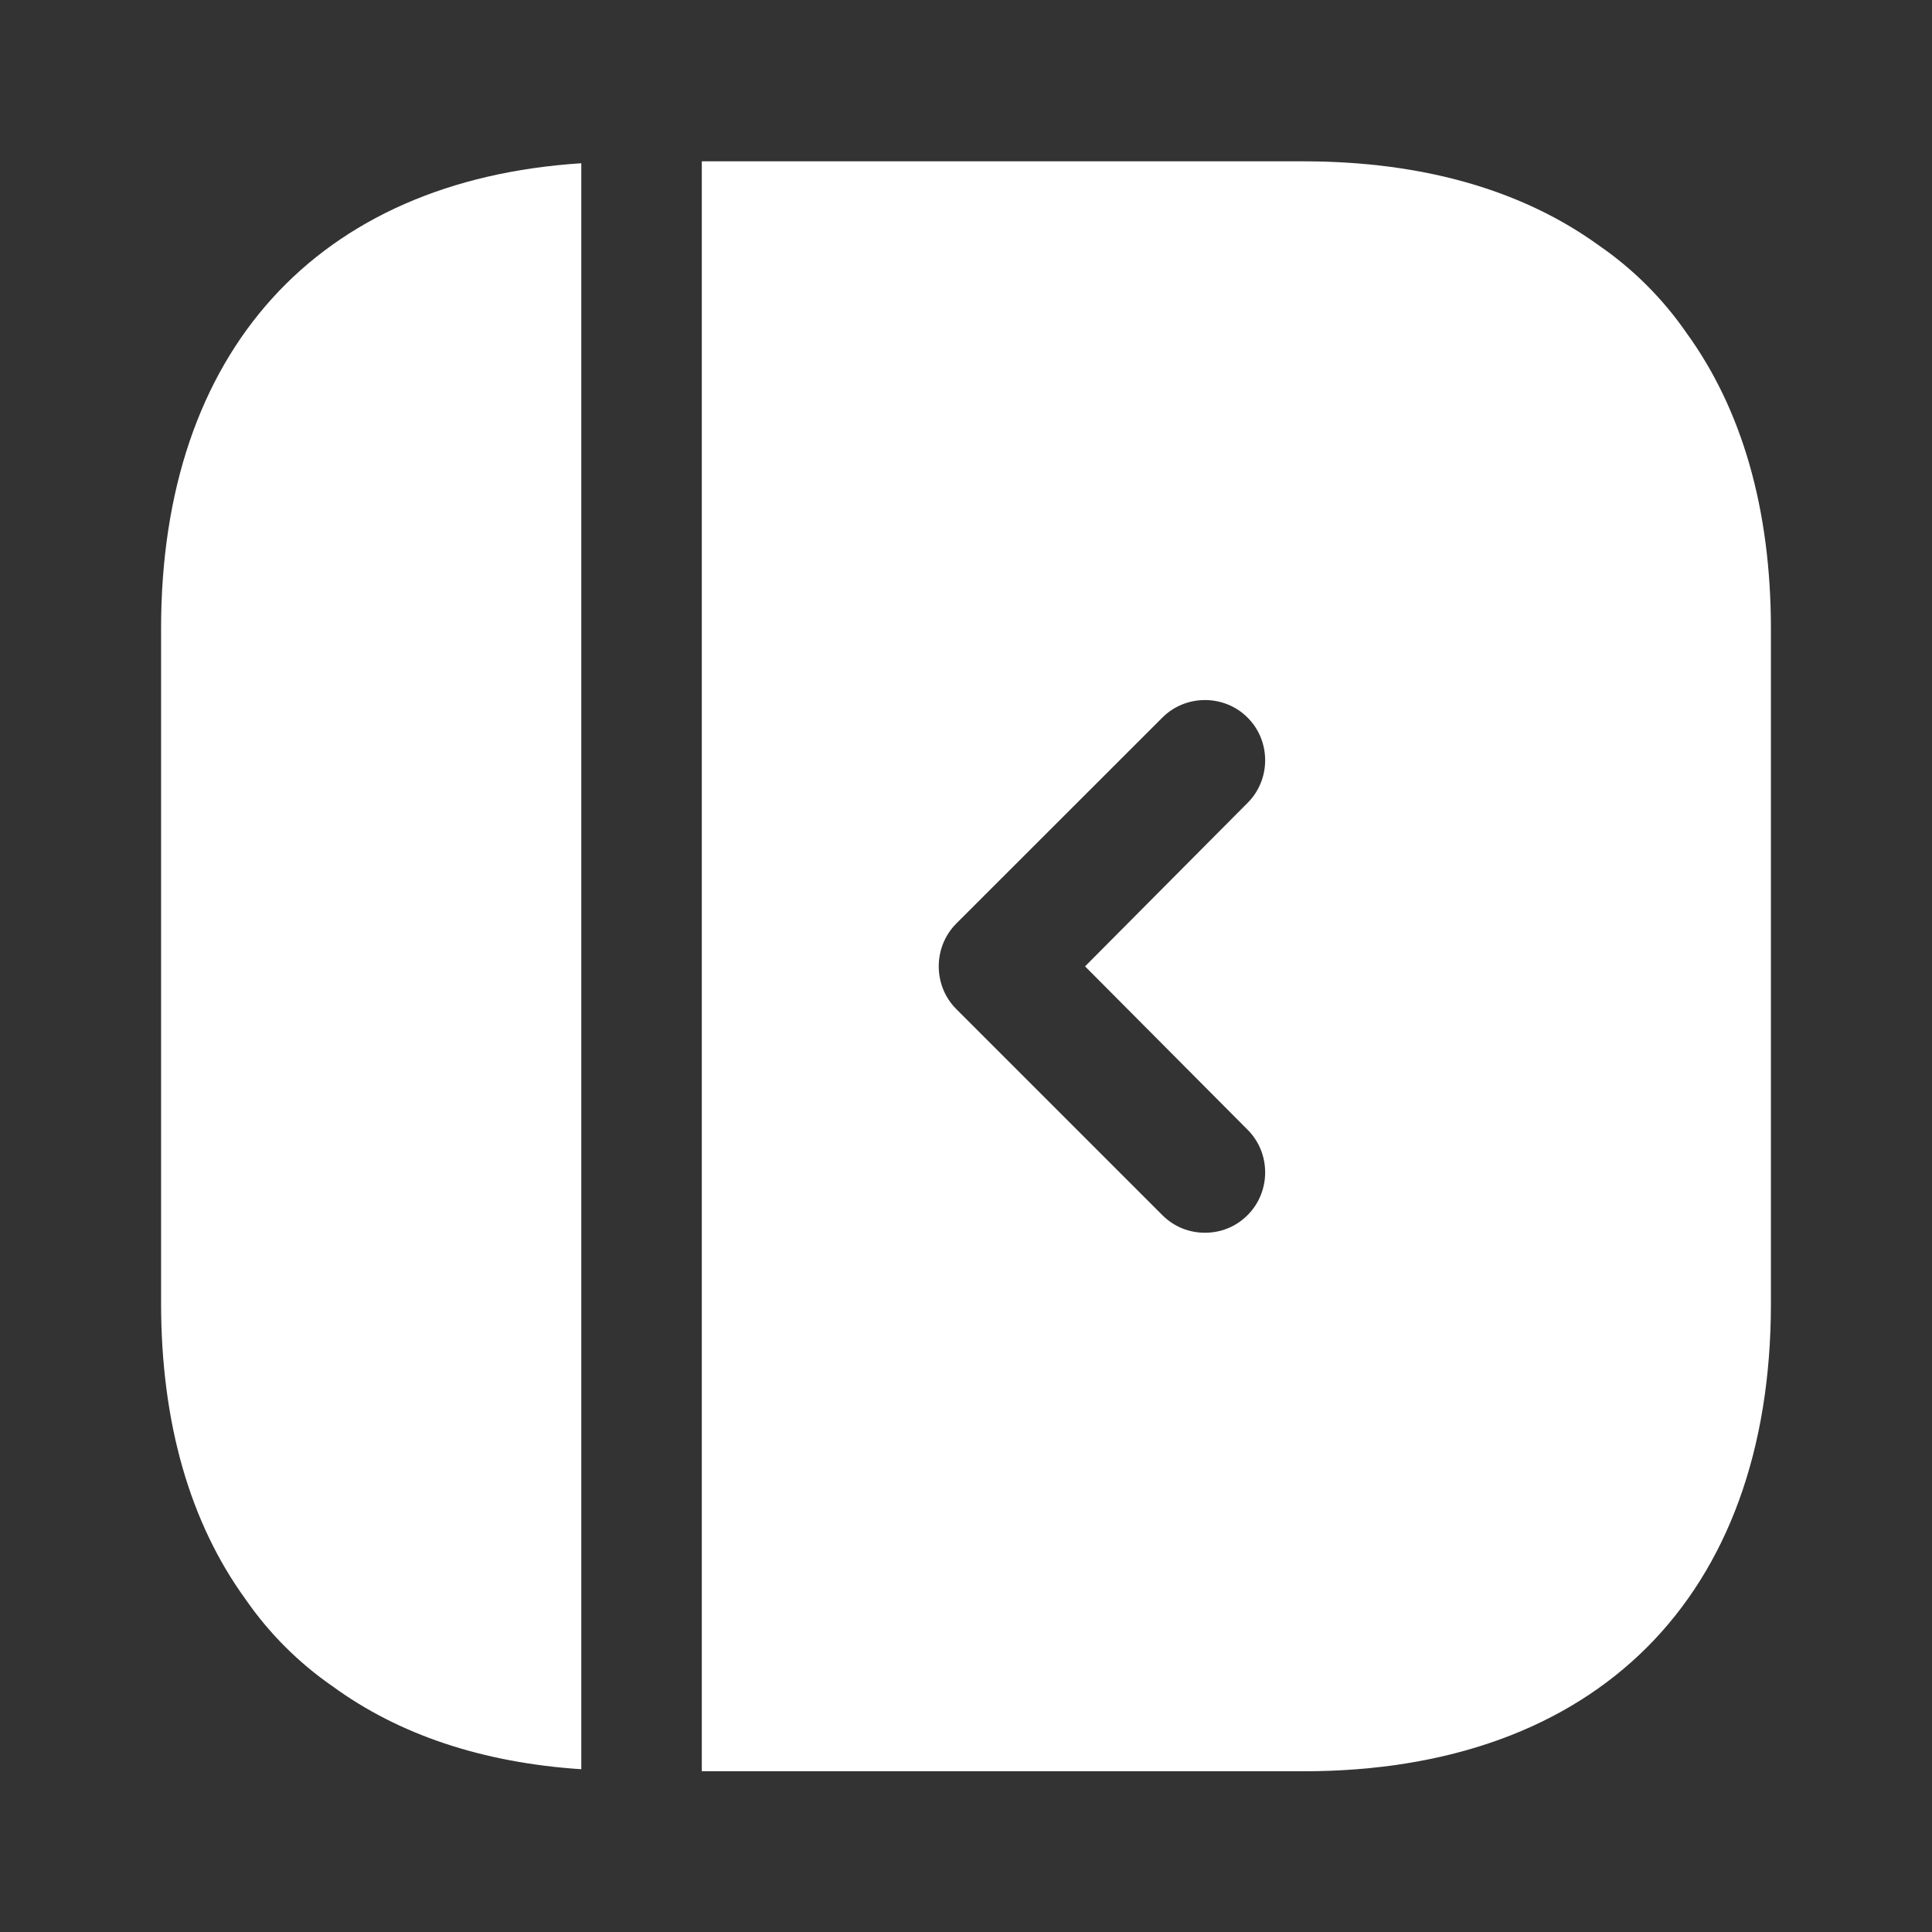 <svg width="16" height="16" viewBox="0 0 16 16" fill="none" xmlns="http://www.w3.org/2000/svg">
<rect x="0" y="0" width="16" height="16" fill="#333333" stroke="none"/>
<path d="M1.334 5.205V10.792C1.334 11.785 1.574 12.612 2.034 13.245C2.227 13.525 2.474 13.772 2.754 13.965C3.301 14.365 3.994 14.598 4.814 14.652V1.352C2.627 1.492 1.334 2.912 1.334 5.205Z" fill="white"/>
<path d="M13.966 2.756C13.773 2.476 13.526 2.229 13.246 2.036C12.613 1.576 11.786 1.336 10.793 1.336H5.812V14.669H10.793C13.219 14.669 14.666 13.223 14.666 10.796V5.209C14.666 4.216 14.426 3.389 13.966 2.756ZM10.332 9.356C10.526 9.549 10.526 9.869 10.332 10.063C10.232 10.163 10.106 10.209 9.979 10.209C9.852 10.209 9.726 10.163 9.626 10.063L7.919 8.356C7.726 8.163 7.726 7.843 7.919 7.649L9.626 5.943C9.819 5.749 10.139 5.749 10.332 5.943C10.526 6.136 10.526 6.456 10.332 6.649L8.986 8.003L10.332 9.356Z" fill="white"/>
</svg>
